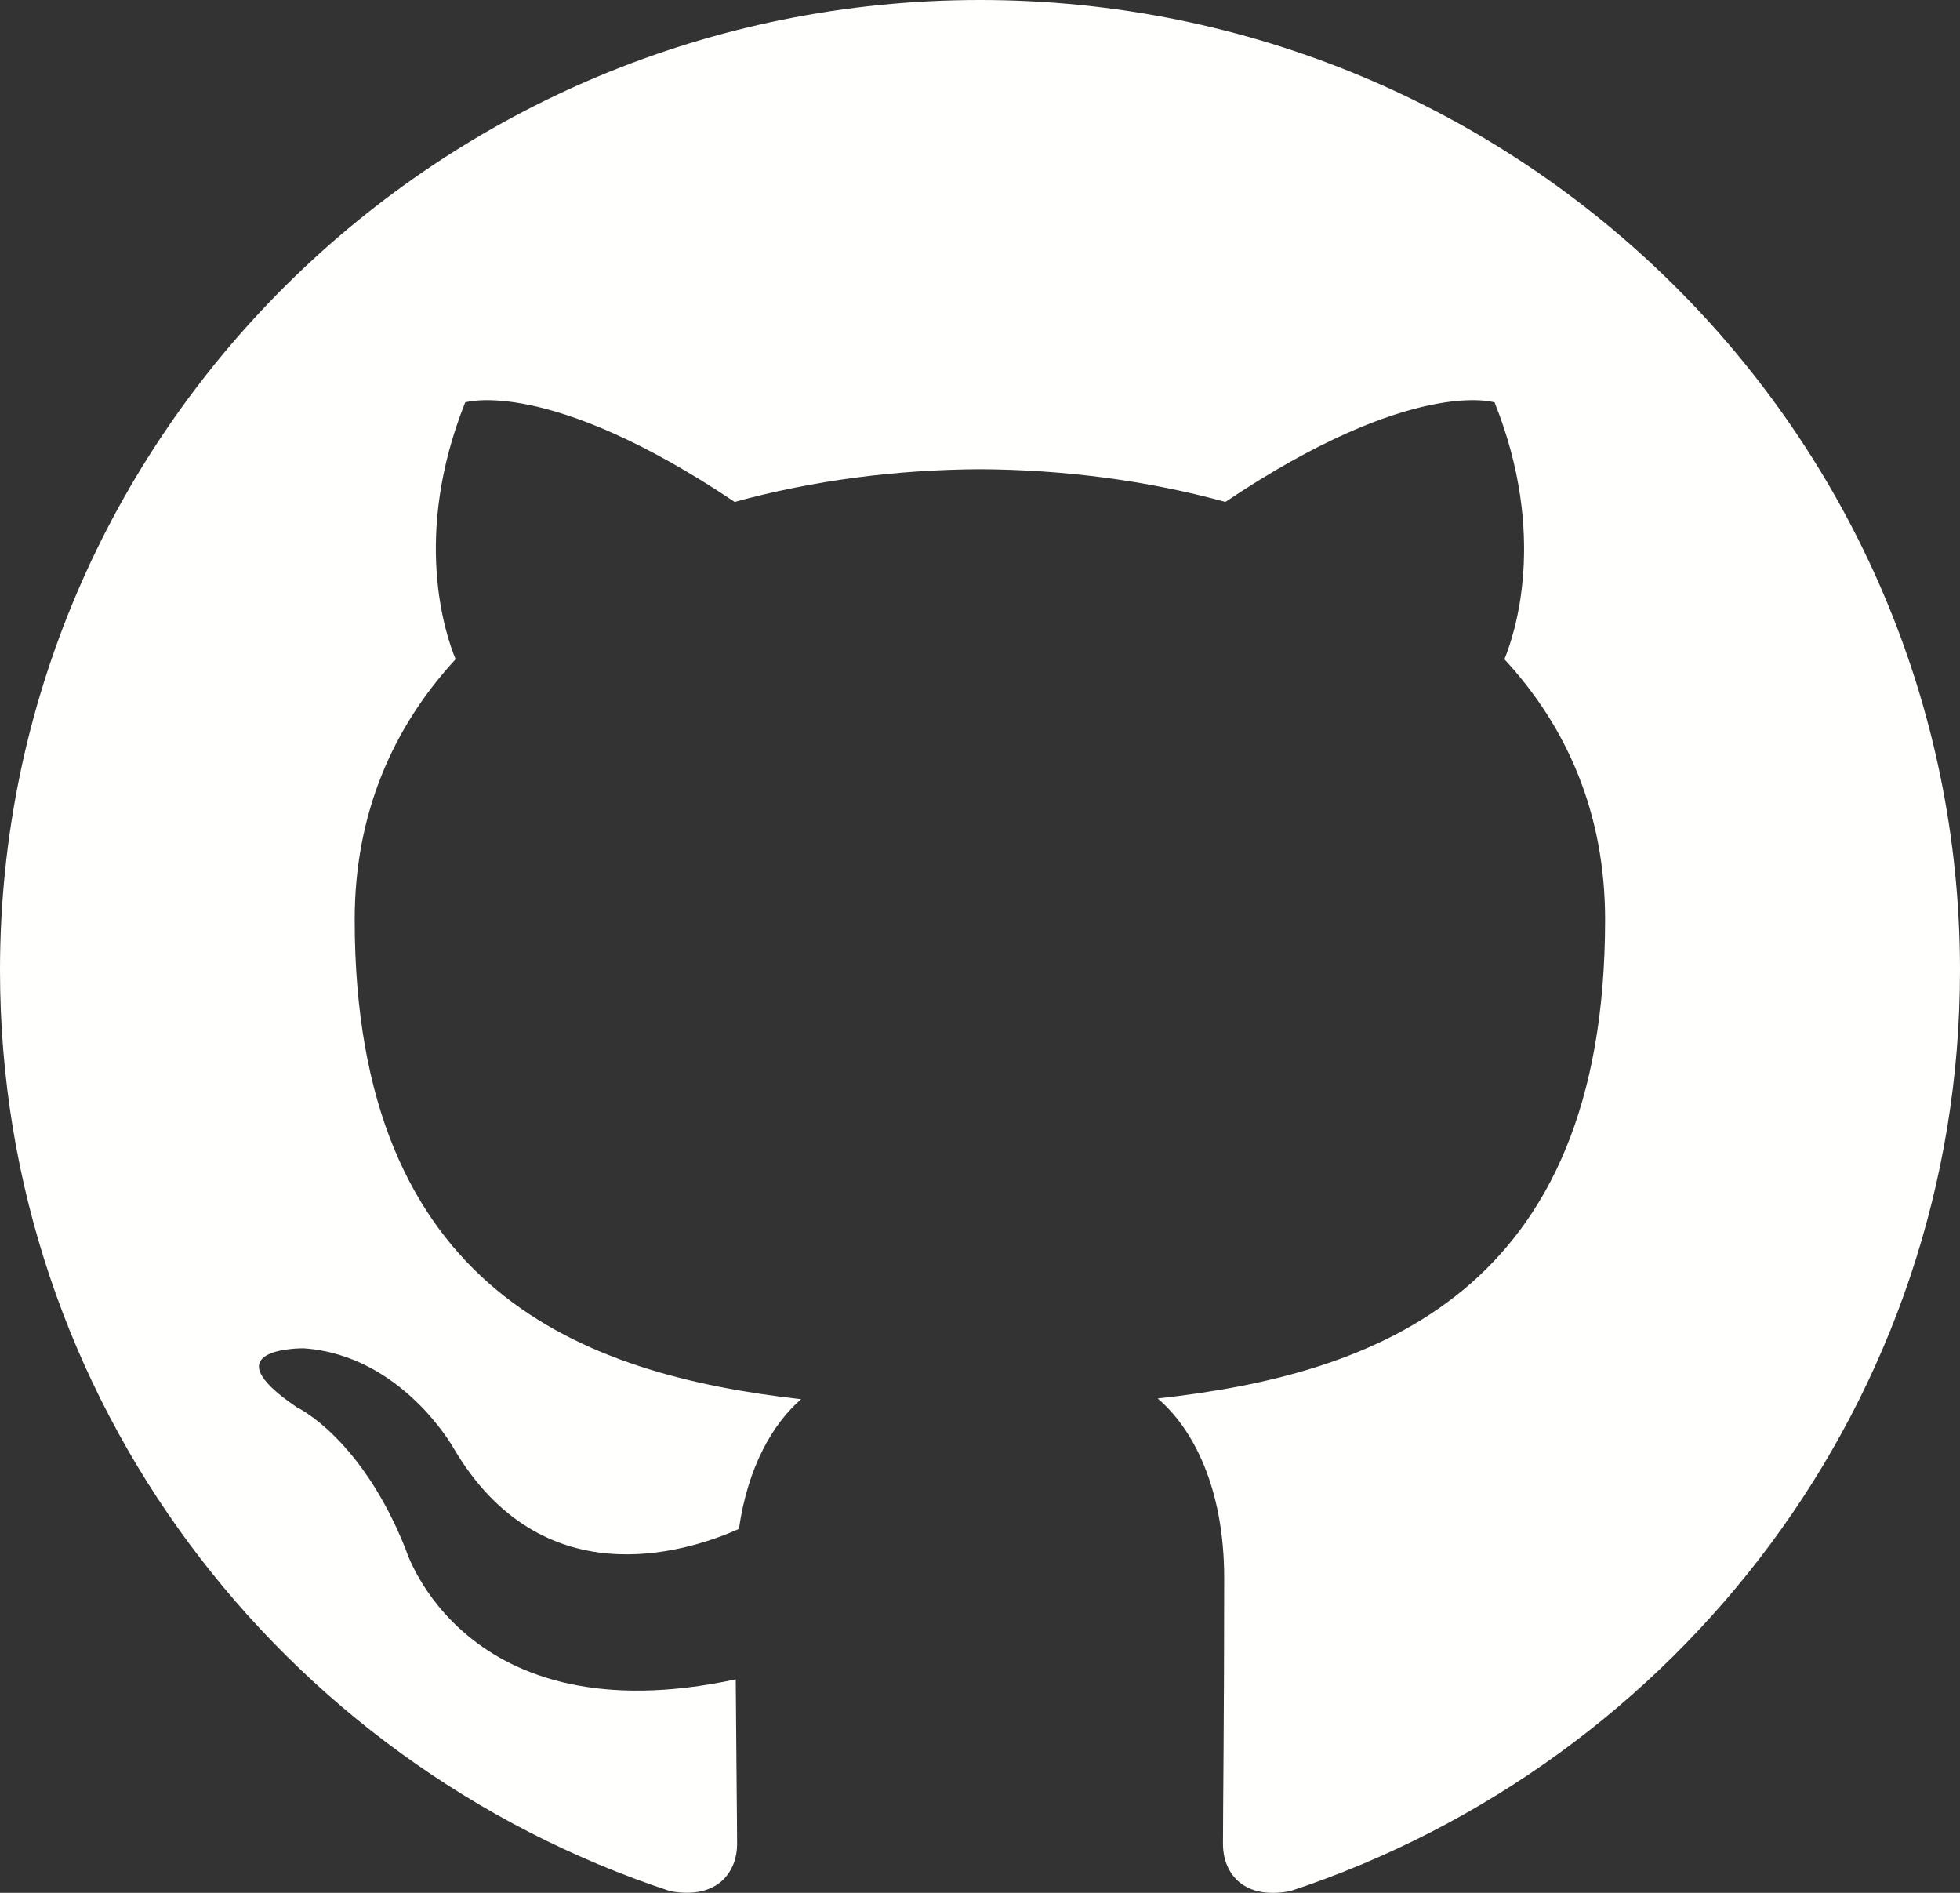 <svg width="29" height="28" viewBox="0 0 29 28" fill="none" xmlns="http://www.w3.org/2000/svg">
<rect x="0" y="0" width="29" height="28" fill="#333333" stroke="none"/>
<path fill-rule="evenodd" clip-rule="evenodd" d="M0 14.355C0 20.697 4.154 26.076 9.916 27.975C10.642 28.107 10.906 27.663 10.906 27.283C10.906 26.942 10.894 26.039 10.886 24.842C6.853 25.709 6.002 22.917 6.002 22.917C5.343 21.259 4.392 20.817 4.392 20.817C3.075 19.927 4.492 19.945 4.492 19.945C5.947 20.046 6.713 21.425 6.713 21.425C8.006 23.618 10.107 22.984 10.933 22.617C11.065 21.69 11.439 21.057 11.853 20.698C8.634 20.336 5.248 19.104 5.248 13.604C5.248 12.037 5.814 10.755 6.741 9.752C6.592 9.389 6.094 7.929 6.883 5.953C6.883 5.953 8.1 5.567 10.87 7.425C12.027 7.106 13.268 6.947 14.5 6.941C15.732 6.947 16.972 7.106 18.131 7.425C20.899 5.567 22.114 5.953 22.114 5.953C22.905 7.929 22.408 9.389 22.259 9.752C23.188 10.755 23.749 12.037 23.749 13.604C23.749 19.119 20.358 20.332 17.129 20.687C17.649 21.13 18.113 22.006 18.113 23.345C18.113 25.264 18.095 26.812 18.095 27.283C18.095 27.667 18.357 28.114 19.092 27.974C24.849 26.071 29 20.695 29 14.355C29 6.427 22.507 0 14.499 0C6.493 0 0 6.427 0 14.355Z" fill="#FFFFFE"/>
</svg>
